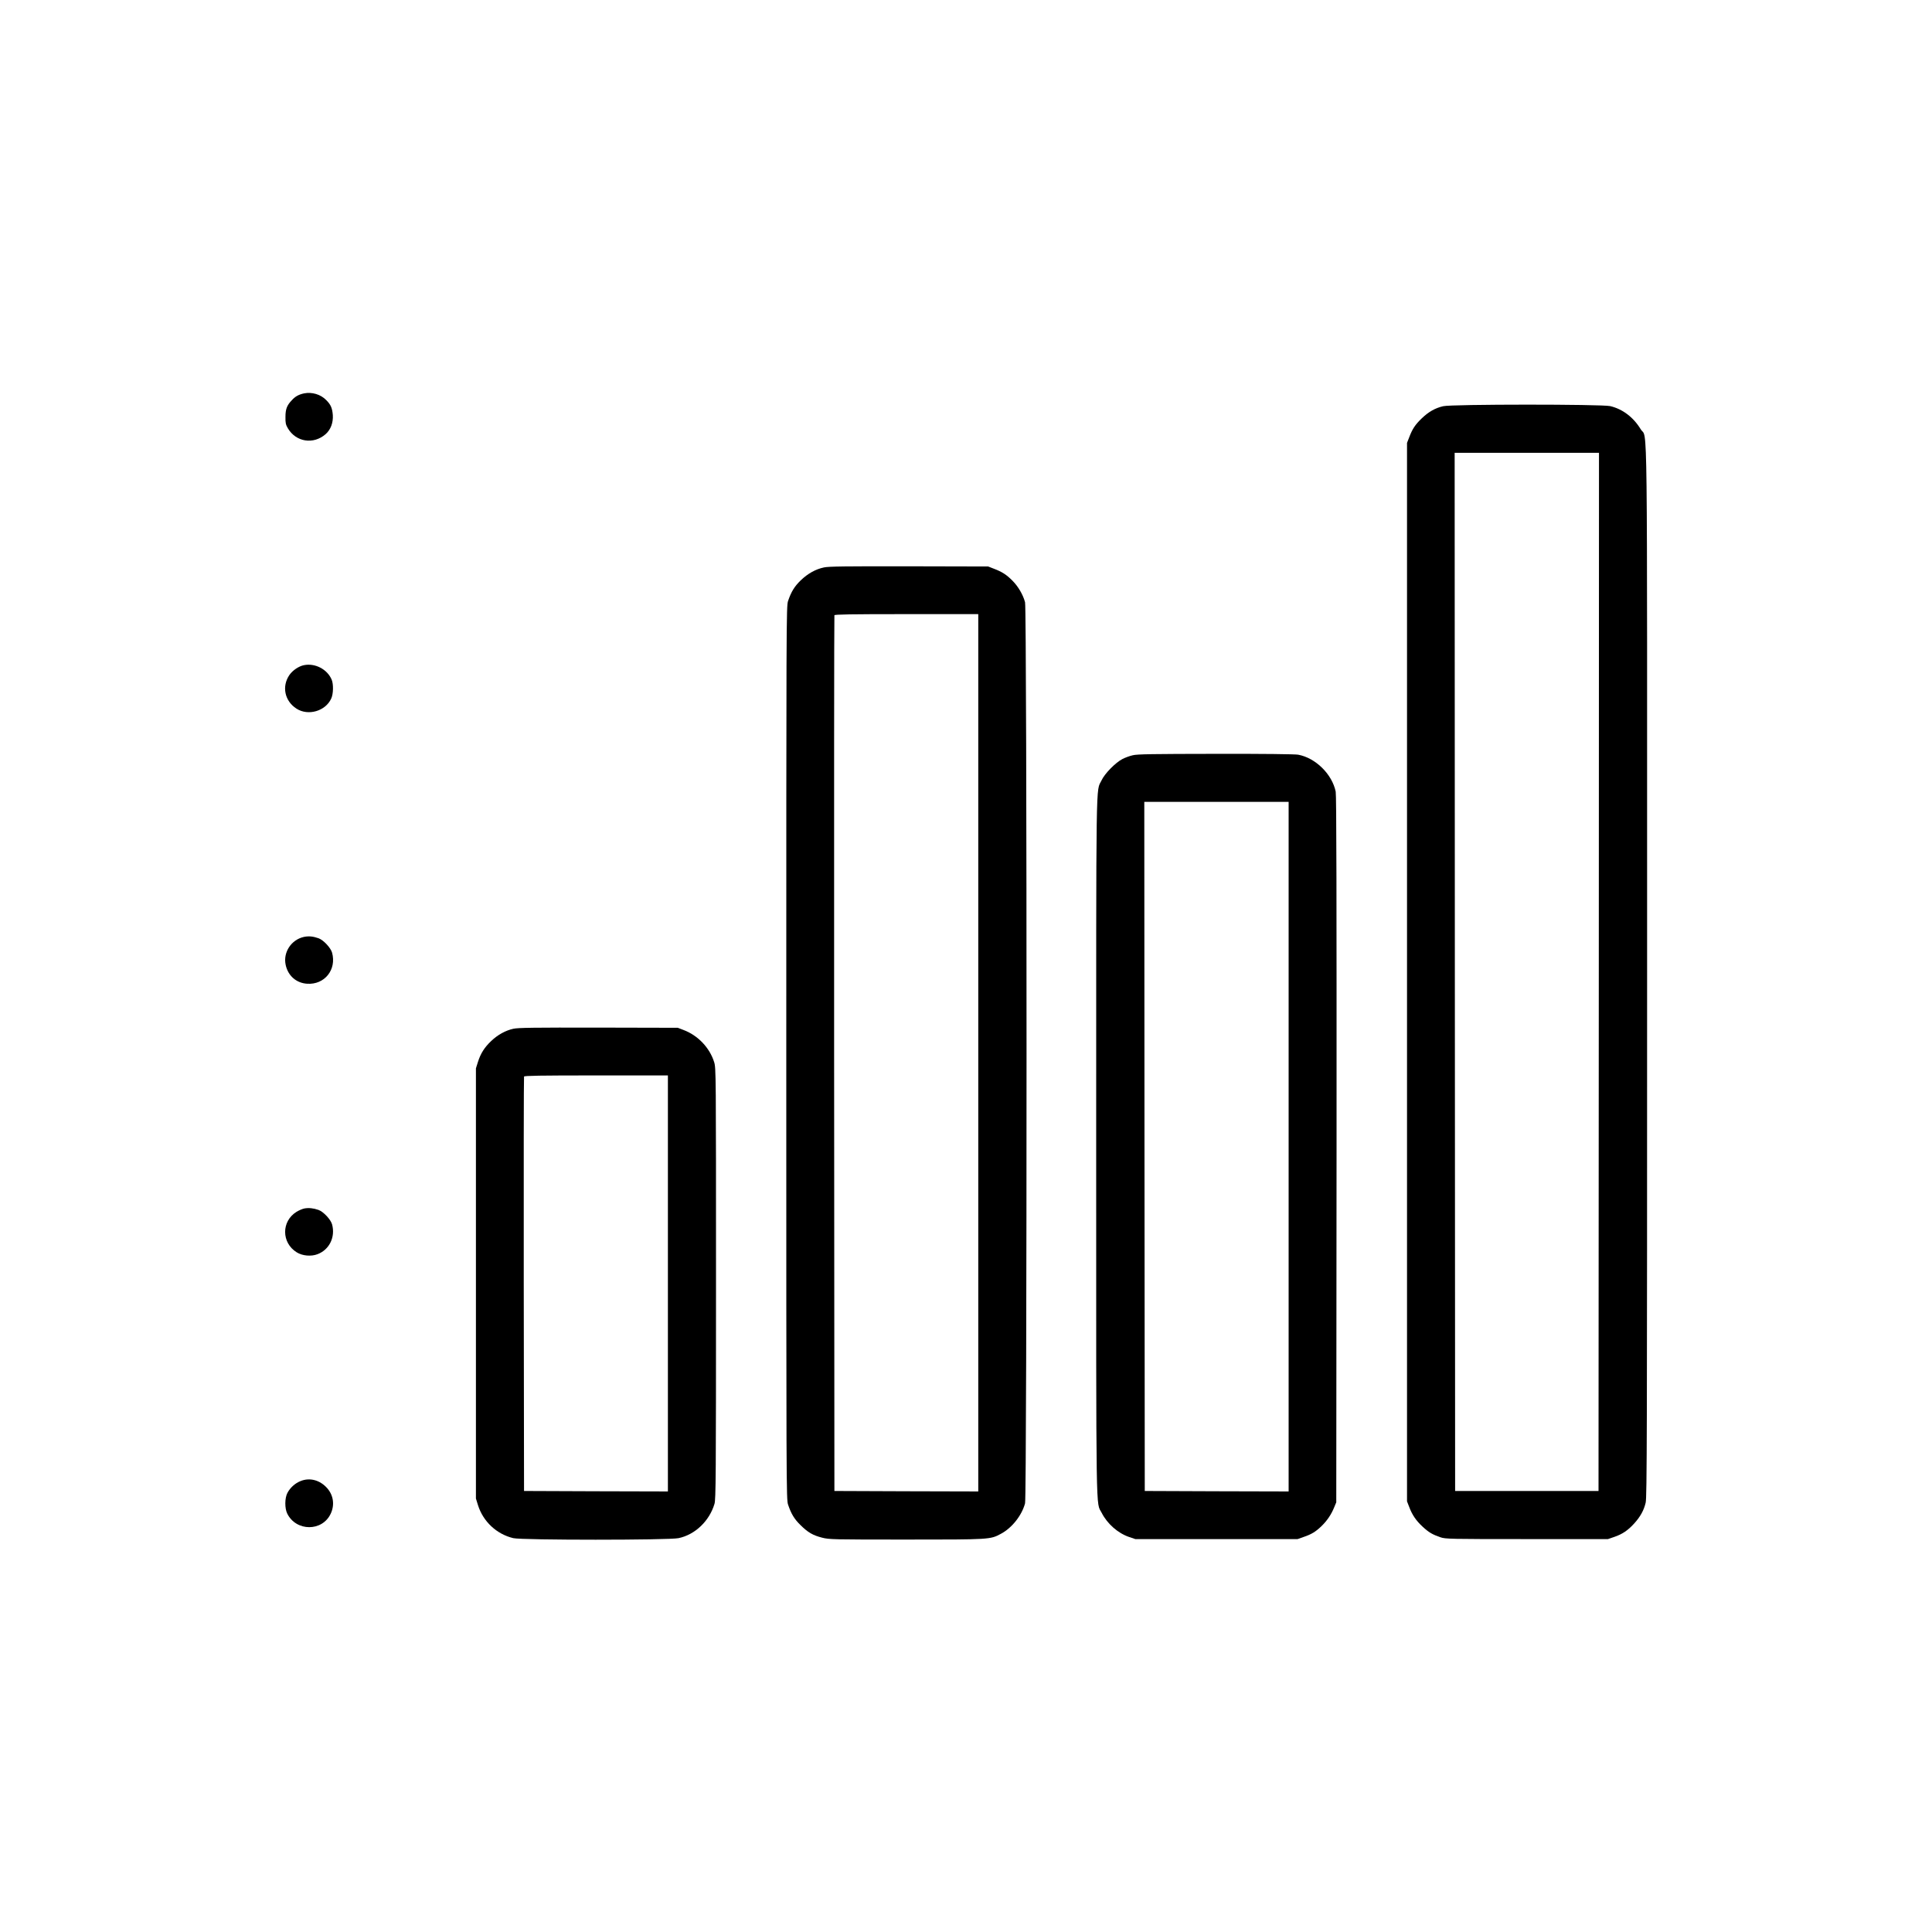 <?xml version="1.0" standalone="no"?>
<!DOCTYPE svg PUBLIC "-//W3C//DTD SVG 20010904//EN"
 "http://www.w3.org/TR/2001/REC-SVG-20010904/DTD/svg10.dtd">
<svg version="1.0" xmlns="http://www.w3.org/2000/svg"
 width="2048pt" height="2048pt" viewBox="0 0 2048 2048"
 preserveAspectRatio="xMidYMid meet">

<g transform="translate(0,2048) scale(0.1,-0.1)"
fill="#000000" stroke="none">
<path d="M3223 16310 c-55 -12 -92 -31 -129 -72 -53 -55 -68 -95 -68 -178 -1
-64 3 -82 26 -121 86 -145 271 -174 400 -61 54 48 81 121 76 202 -6 74 -21
110 -70 159 -58 60 -151 88 -235 71z"/>
<path d="M15298 16174 c-86 -20 -155 -60 -226 -128 -70 -67 -100 -112 -134
-202 l-23 -59 0 -5610 0 -5610 23 -59 c31 -84 74 -147 144 -211 64 -59 101
-81 188 -111 52 -18 98 -19 915 -19 l860 0 67 23 c85 29 144 69 208 139 68 74
106 143 125 225 13 60 15 681 15 5623 0 6182 7 5631 -68 5755 -77 127 -192
214 -323 245 -91 21 -1682 21 -1771 -1z m1650 -5996 l-3 -5503 -760 0 -760 0
-3 5503 -2 5502 765 0 765 0 -2 -5502z"/>
<path d="M8734 14465 c-90 -19 -172 -66 -246 -137 -66 -64 -100 -119 -134
-218 -19 -54 -19 -174 -19 -4790 0 -4616 0 -4736 19 -4790 33 -98 67 -154 132
-217 79 -78 131 -108 229 -133 75 -19 110 -20 889 -20 892 0 893 0 1006 61
117 62 222 195 256 323 21 76 21 9476 0 9552 -21 79 -72 167 -134 229 -63 64
-111 94 -198 127 l-59 23 -840 2 c-671 1 -852 -1 -901 -12z m1636 -5145 l0
-4650 -762 2 -763 3 -3 4635 c-1 2549 0 4641 3 4648 3 9 166 12 765 12 l760 0
0 -4650z"/>
<path d="M3222 13429 c-55 -11 -119 -54 -154 -104 -83 -121 -51 -276 75 -357
124 -80 308 -26 368 107 23 49 25 152 5 200 -46 110 -175 178 -294 154z"/>
<path d="M12008 12474 c-32 -7 -81 -25 -110 -40 -72 -37 -188 -154 -221 -226
-61 -129 -57 161 -57 -3883 0 -4056 -4 -3758 59 -3883 59 -115 170 -213 288
-254 l68 -23 860 0 860 0 65 23 c83 28 128 56 189 115 58 56 104 124 134 199
l22 53 3 3740 c1 2662 -1 3755 -9 3793 -38 185 -213 358 -398 392 -33 6 -367
10 -875 9 -664 -1 -832 -3 -878 -15z m1652 -4149 l0 -3655 -762 2 -763 3 -3
3653 -2 3652 765 0 765 0 0 -3655z"/>
<path d="M3220 10548 c-133 -30 -220 -163 -192 -295 24 -116 113 -194 228
-201 185 -12 314 149 264 330 -15 52 -91 133 -143 152 -60 21 -105 25 -157 14z"/>
<path d="M5443 9575 c-84 -18 -168 -65 -236 -130 -71 -67 -112 -132 -140 -220
l-22 -70 0 -2280 0 -2280 22 -71 c55 -174 198 -307 374 -349 93 -22 1649 -22
1752 0 176 37 327 182 381 364 14 49 16 277 16 2337 0 2248 0 2283 -20 2346
-47 151 -172 283 -325 340 l-60 23 -840 2 c-680 1 -852 -1 -902 -12z m1637
-2700 l0 -2205 -762 2 -763 3 -3 2190 c-1 1205 0 2196 3 2203 3 9 166 12 765
12 l760 0 0 -2205z"/>
<path d="M3228 7670 c-21 -4 -59 -20 -85 -36 -161 -100 -161 -327 2 -429 61
-38 153 -46 221 -20 126 48 191 182 154 317 -15 52 -91 133 -143 152 -54 19
-103 24 -149 16z"/>
<path d="M3186 4780 c-58 -23 -109 -69 -139 -125 -29 -54 -30 -164 -2 -220 95
-191 372 -192 461 0 43 92 29 193 -37 269 -77 87 -185 116 -283 76z"/>
</g>
</svg>
